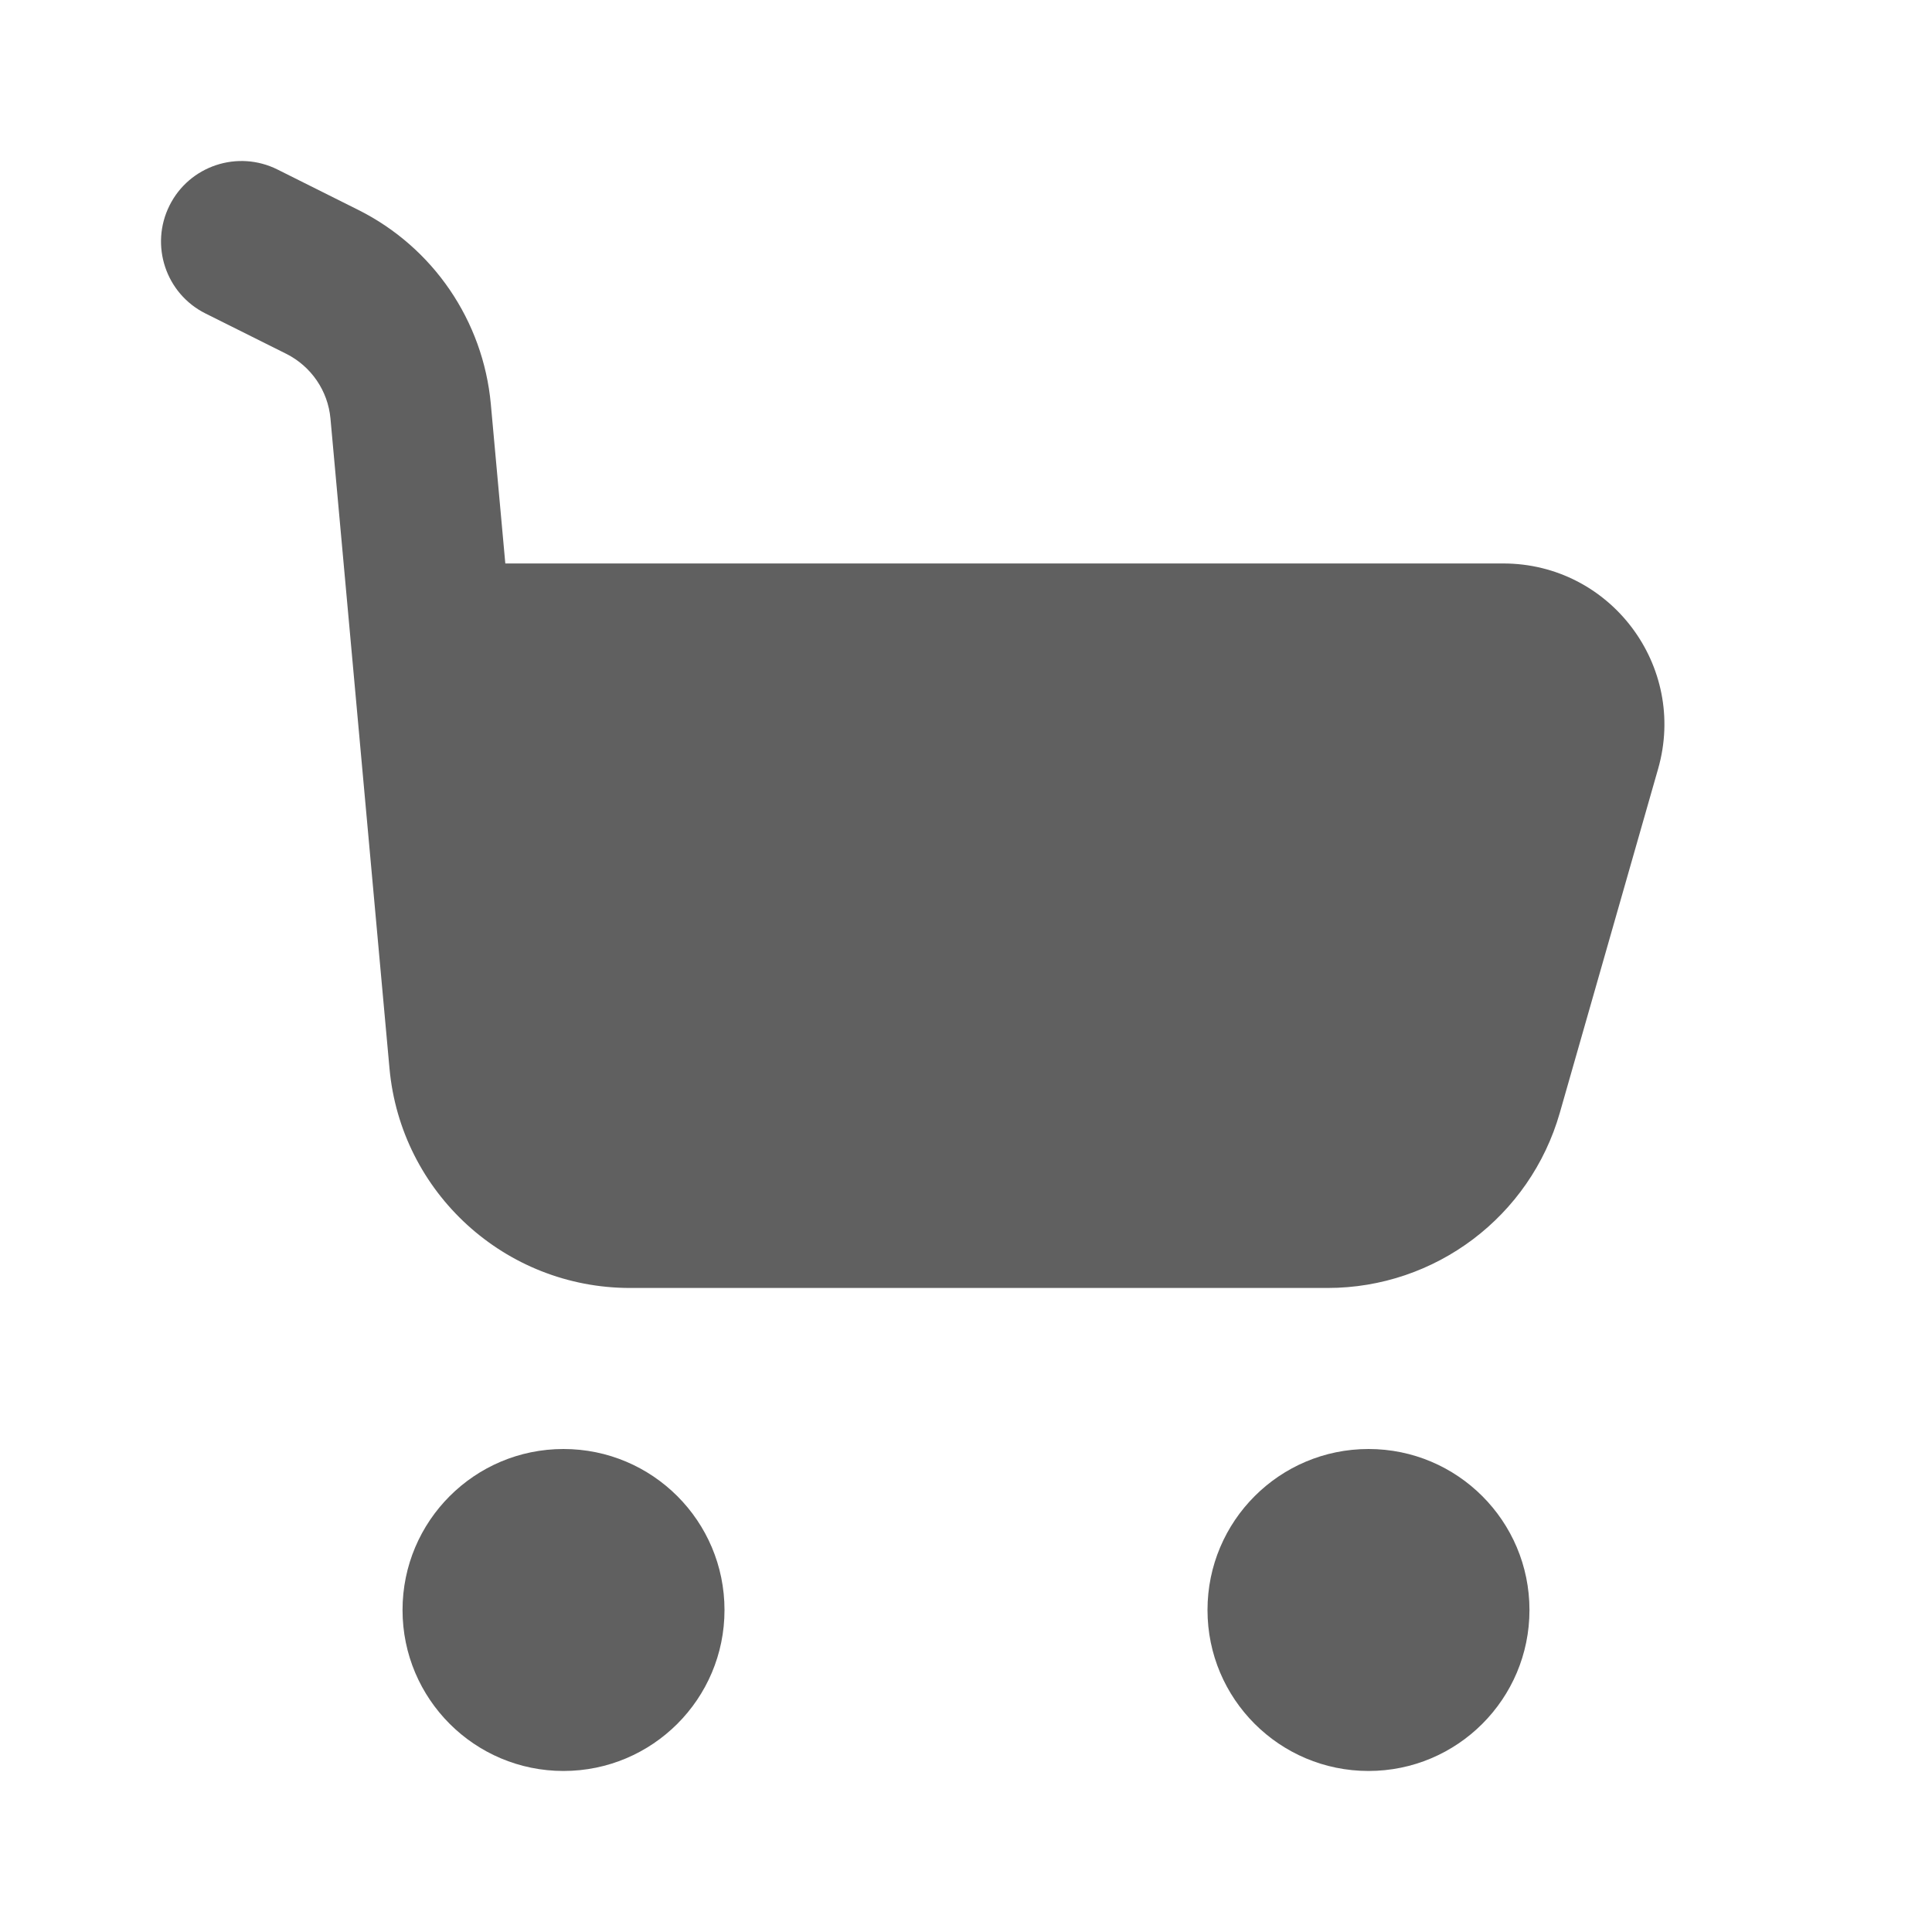 <svg viewBox="0 0 20 20" fill="none" xmlns="http://www.w3.org/2000/svg">
    <path d="M5.833 18.333C6.754 18.333 7.5 17.587 7.5 16.667C7.5 15.746 6.754 15 5.833 15C4.913 15 4.167 15.746 4.167 16.667C4.167 17.587 4.913 18.333 5.833 18.333Z" fill="#606060"/>
    <path d="M14.167 18.333C15.087 18.333 15.833 17.587 15.833 16.667C15.833 15.746 15.087 15 14.167 15C13.246 15 12.5 15.746 12.5 16.667C12.5 17.587 13.246 18.333 14.167 18.333Z" fill="#606060"/>
    <path d="M2.873 1.755C2.461 1.549 1.96 1.716 1.755 2.127C1.549 2.539 1.716 3.04 2.127 3.245L2.964 3.663C3.222 3.793 3.395 4.046 3.421 4.333L4.032 11.06C4.149 12.347 5.229 13.333 6.522 13.333H13.743C14.859 13.333 15.84 12.593 16.147 11.52L17.165 7.958C17.469 6.893 16.669 5.833 15.562 5.833H5.231L5.081 4.183C5.002 3.32 4.483 2.56 3.709 2.173L2.873 1.755Z" fill="#606060"/>
</svg>
